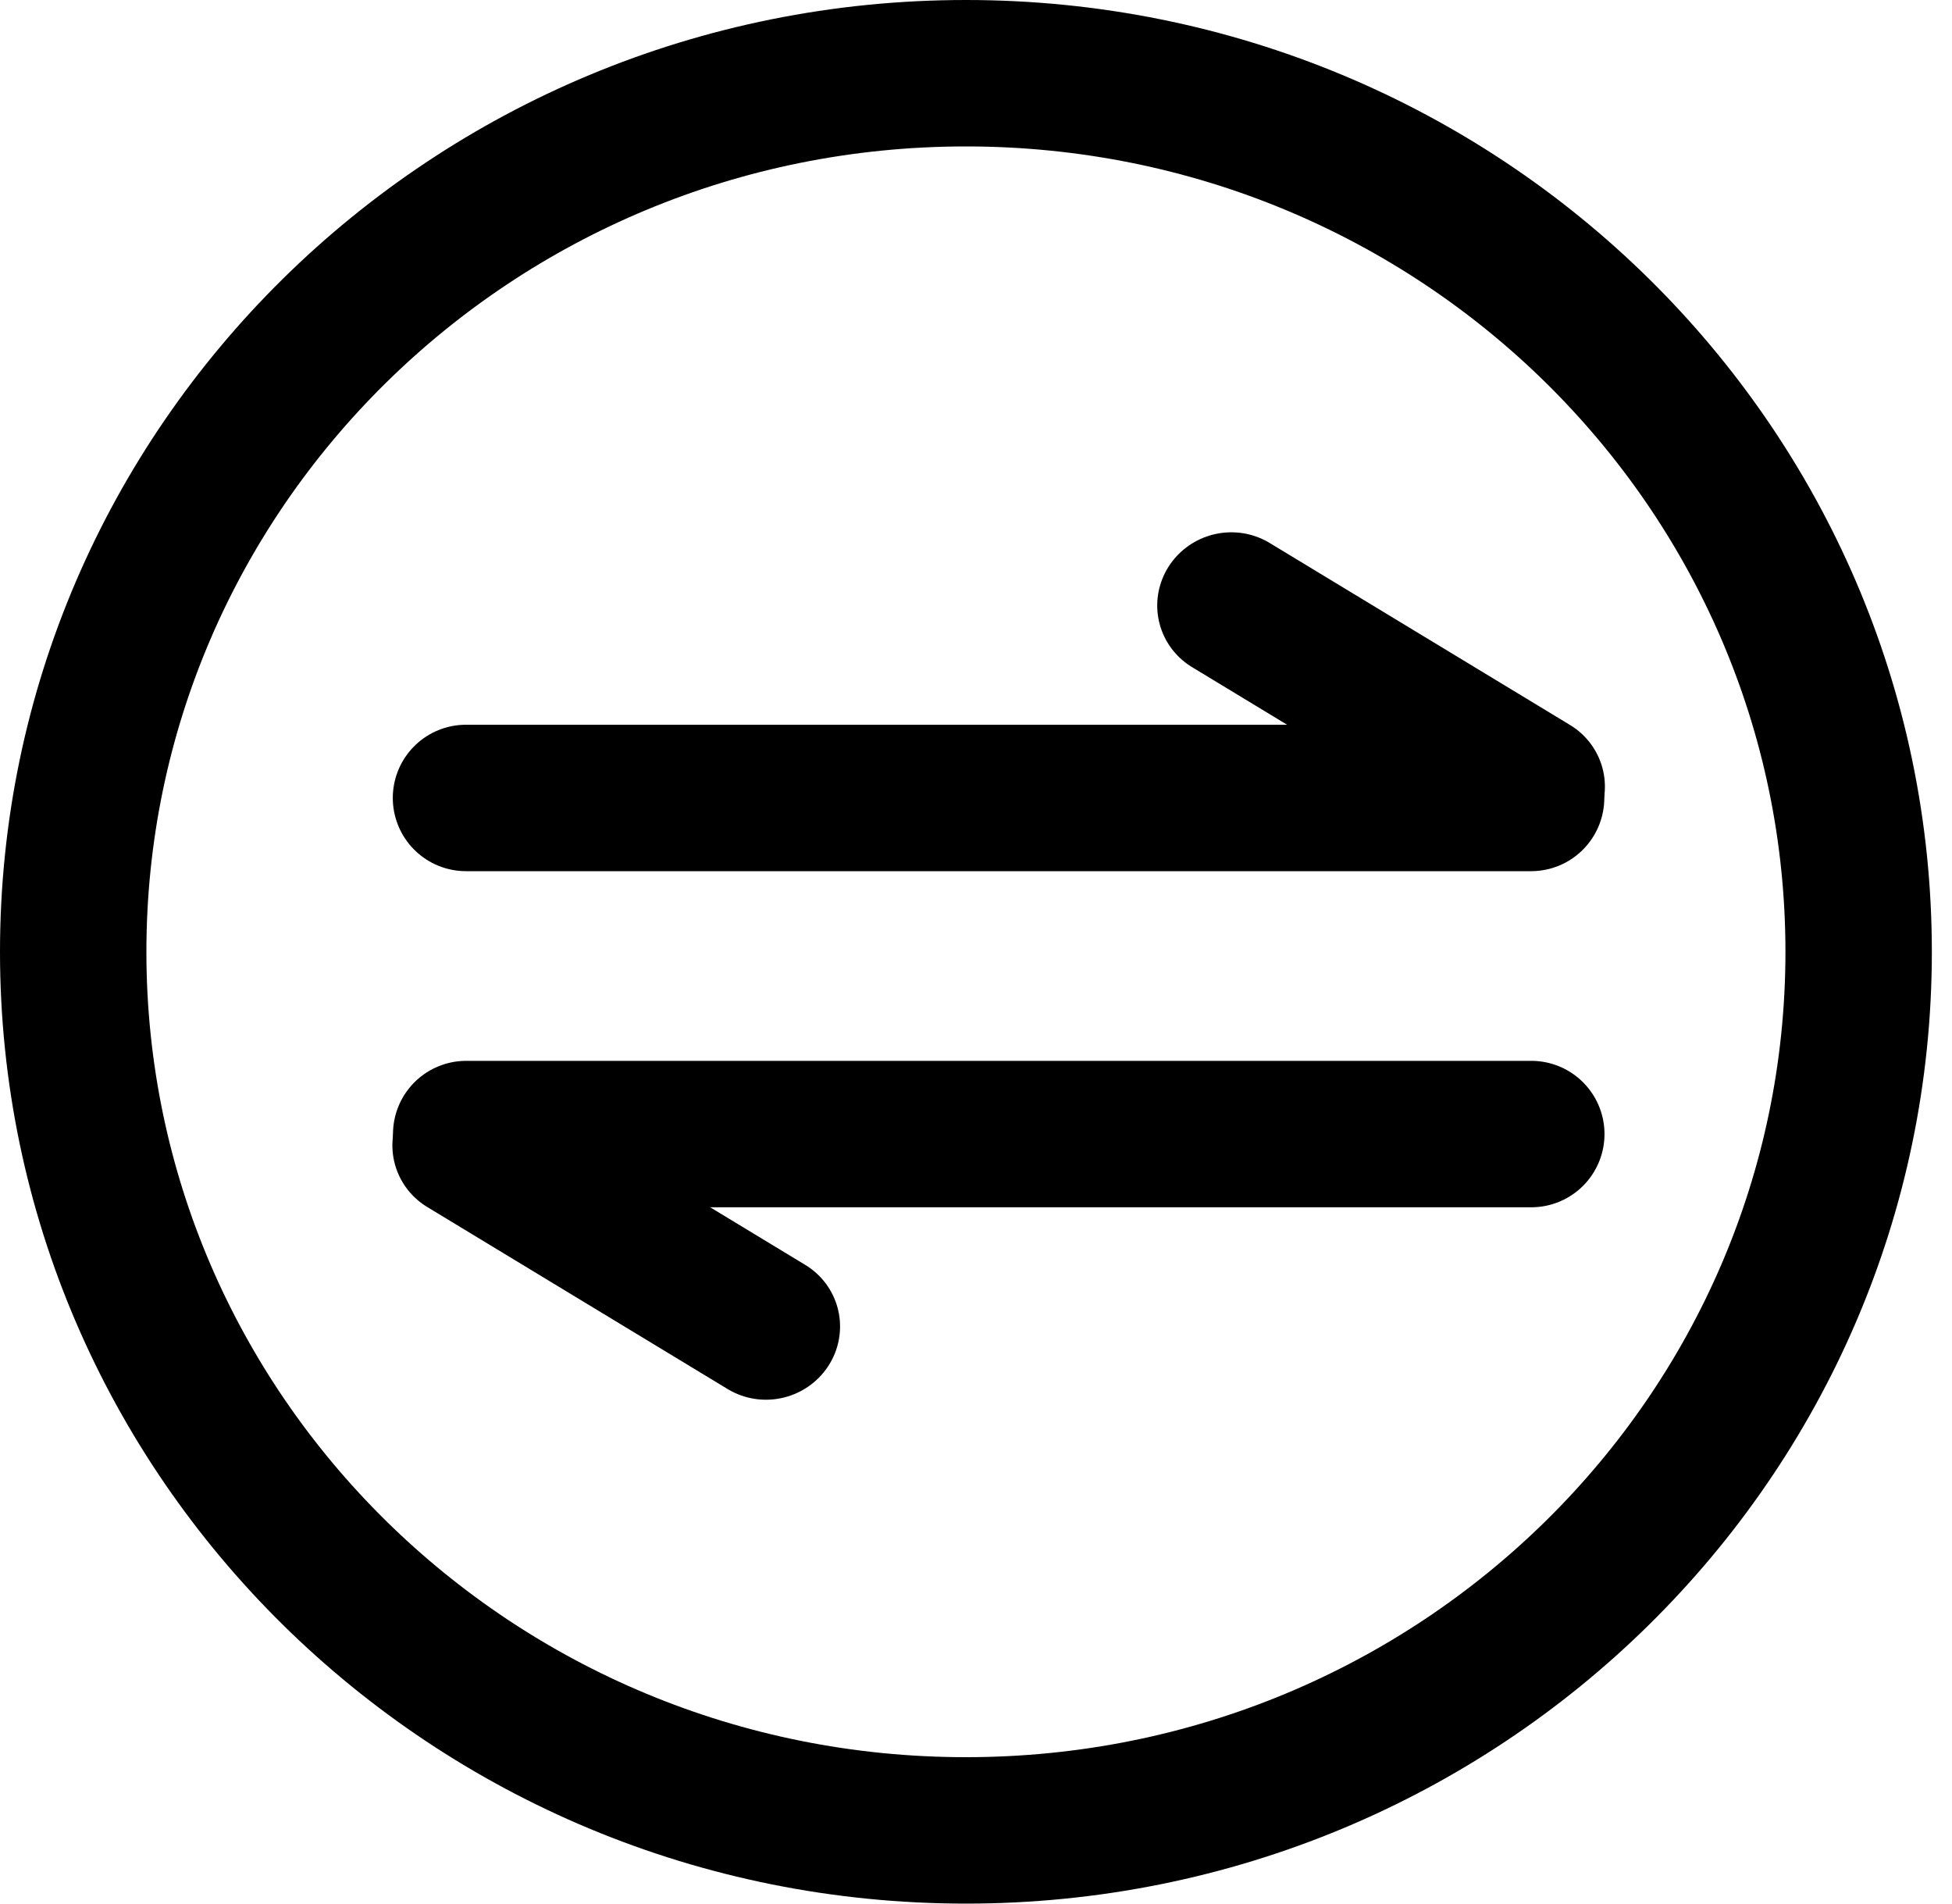 <svg width="40" height="39" viewBox="0 0 40 39" fill="none" xmlns="http://www.w3.org/2000/svg">
<path d="M38.087 19.5C38.087 29.42 29.918 37.5 19.794 37.5C9.669 37.5 1.5 29.42 1.5 19.5C1.5 9.58 9.669 1.5 19.794 1.5C29.918 1.5 38.087 9.58 38.087 19.5Z" stroke="black" stroke-width="3"/>
<line x1="9.549" y1="16.348" x2="31.375" y2="16.348" stroke="black" stroke-width="3" stroke-linecap="round"/>
<line x1="1.5" y1="-1.5" x2="8.7" y2="-1.5" transform="matrix(0.855 0.518 -0.53 0.848 23.145 12.891)" stroke="black" stroke-width="3" stroke-linecap="round"/>
<line x1="31.379" y1="23.234" x2="9.553" y2="23.234" stroke="black" stroke-width="3" stroke-linecap="round"/>
<line x1="1.5" y1="-1.5" x2="8.7" y2="-1.5" transform="matrix(-0.855 -0.518 0.53 -0.848 17.783 26.691)" stroke="black" stroke-width="3" stroke-linecap="round"/>
</svg>
